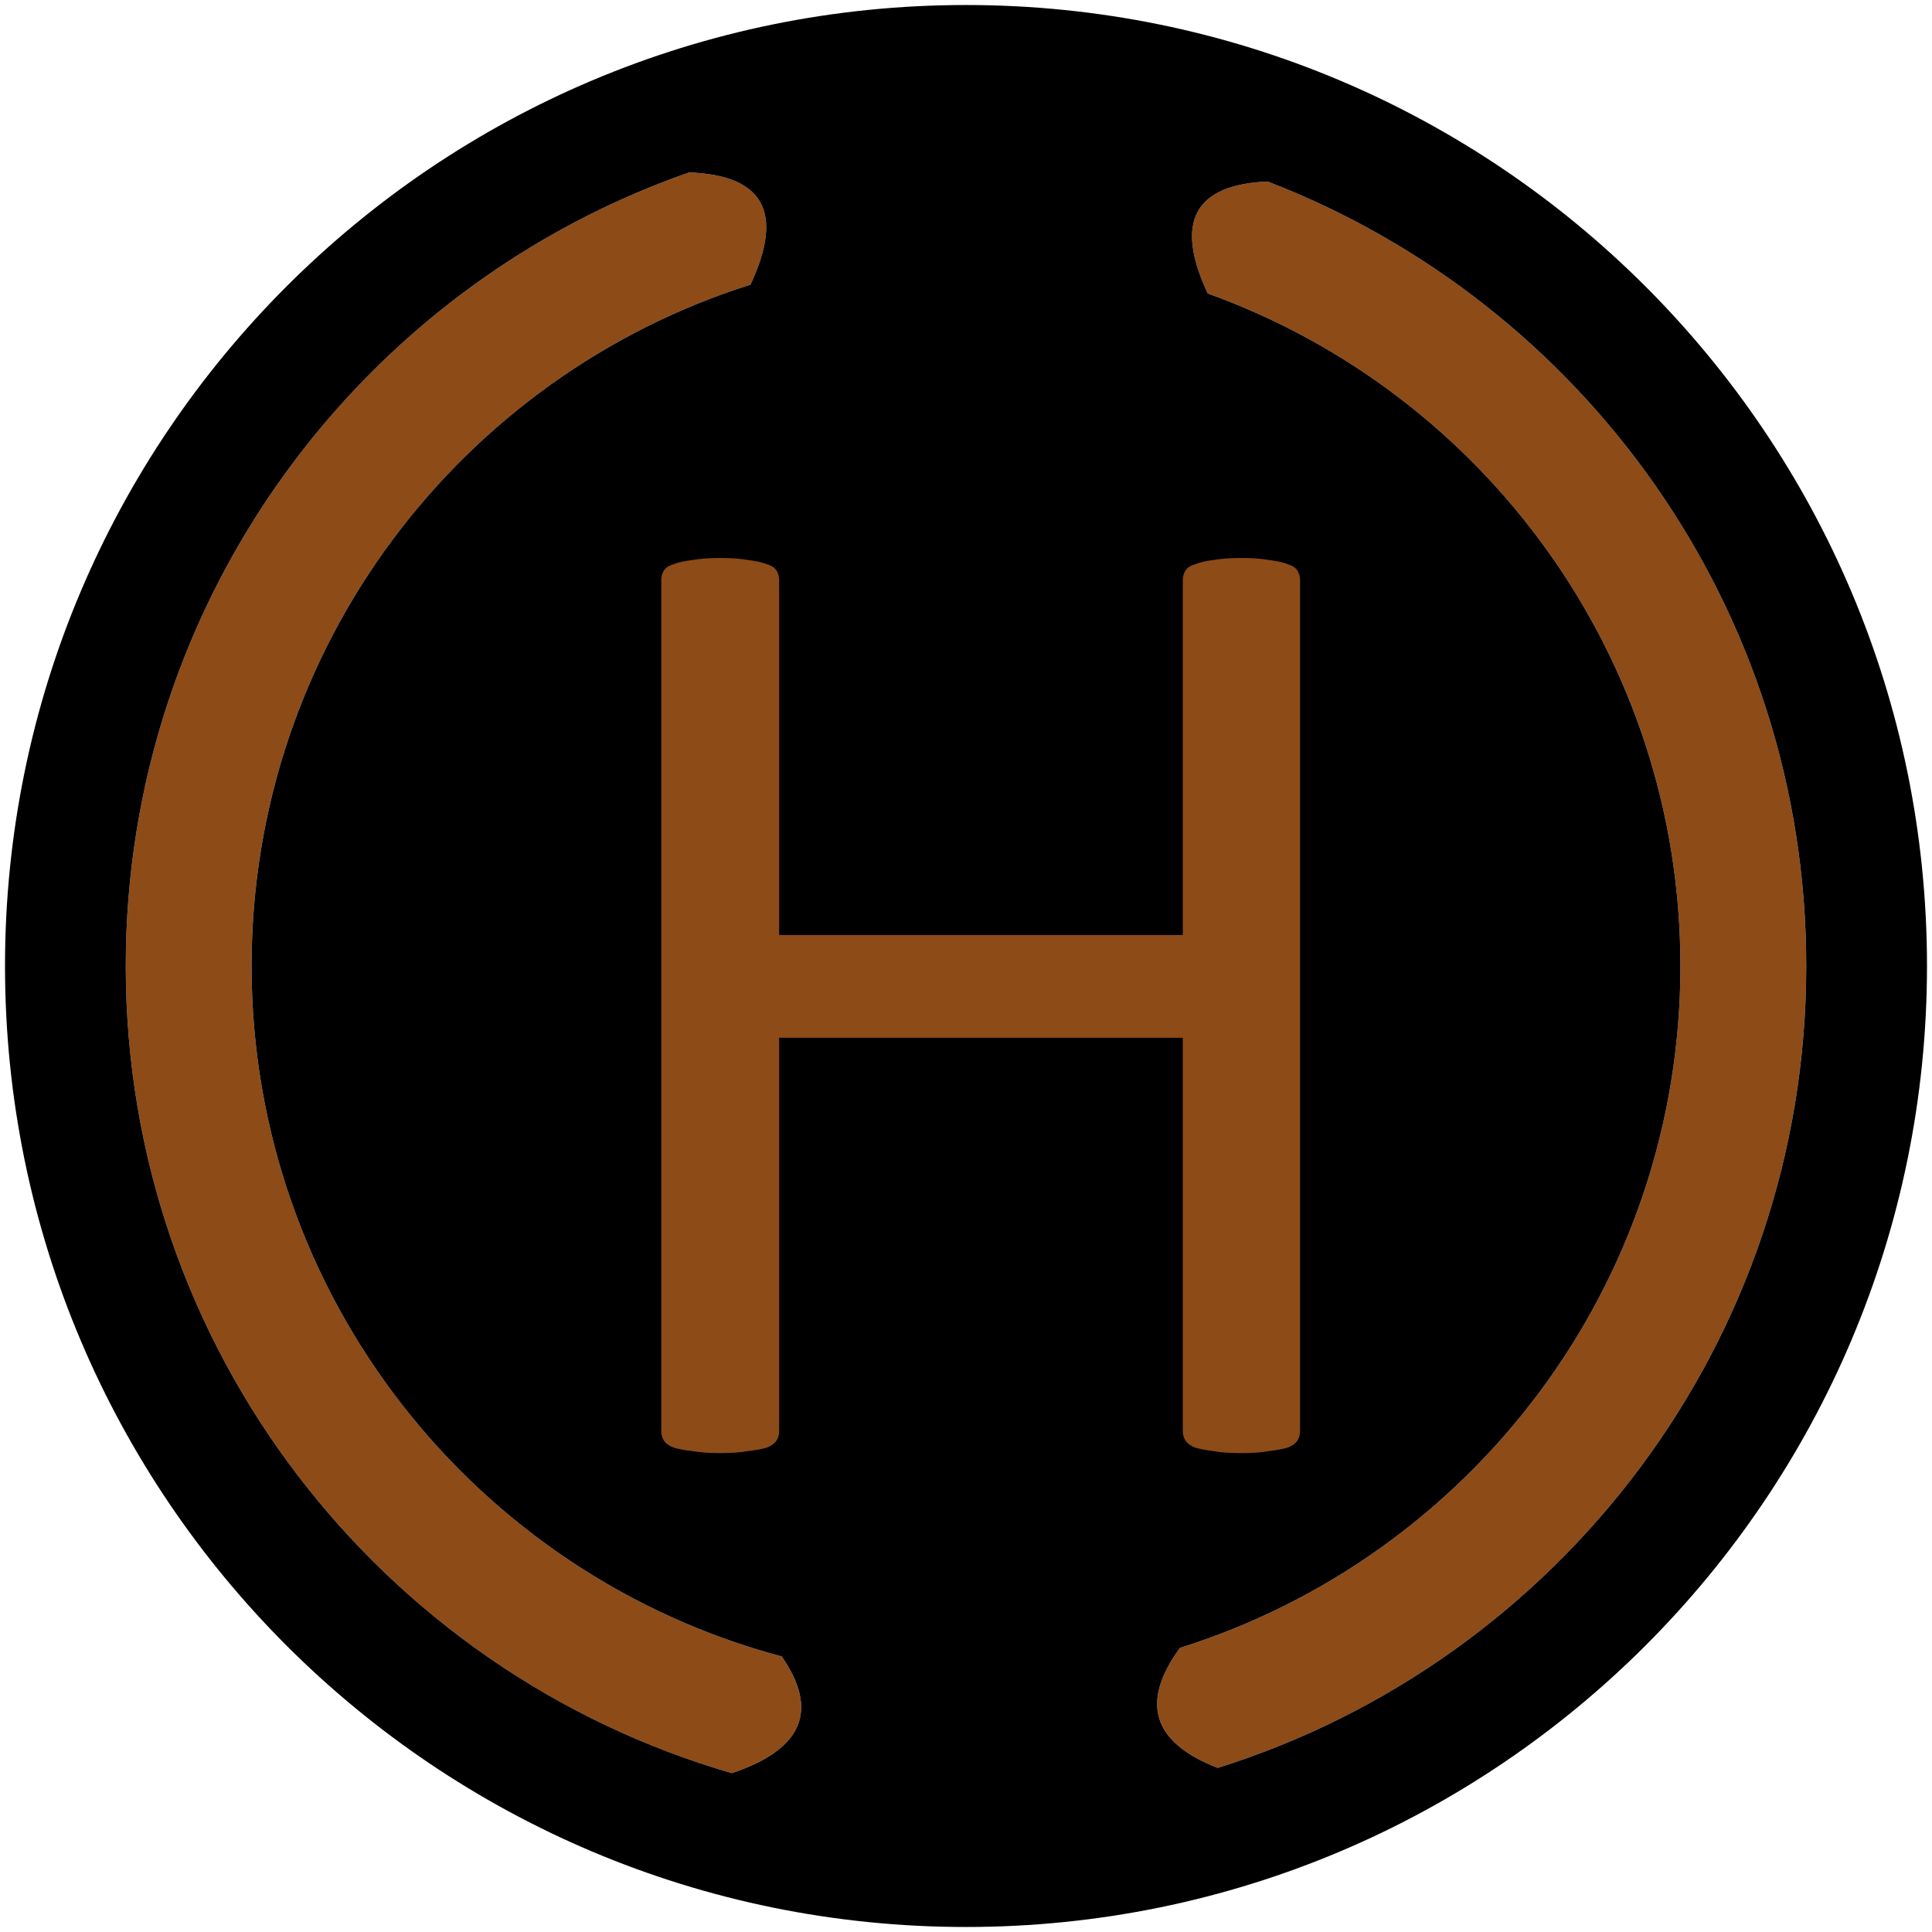 <svg width="32" height="32" viewBox="0 0 32 32" fill="none" xmlns="http://www.w3.org/2000/svg">
<g clip-path="url(#clip0_111_207)">
<path fill-rule="evenodd" clip-rule="evenodd" d="M4.167 16C4.167 10.709 7.639 6.229 12.43 4.715C12.989 3.522 12.651 2.902 11.415 2.856C5.982 4.751 2.083 9.92 2.083 16C2.083 22.34 6.323 27.69 12.122 29.369C13.293 28.976 13.569 28.332 12.948 27.436C7.892 26.09 4.167 21.48 4.167 16Z" fill="#8D4B18"/>
<path fill-rule="evenodd" clip-rule="evenodd" d="M20.004 4.861C24.569 6.502 27.833 10.87 27.833 16C27.833 21.301 24.348 25.788 19.544 27.294C18.881 28.201 19.089 28.863 20.169 29.282C25.818 27.51 29.917 22.234 29.917 16C29.917 10.074 26.213 5.013 20.994 3.006C19.78 3.06 19.45 3.678 20.004 4.861Z" fill="#8D4B18"/>
<path fill-rule="evenodd" clip-rule="evenodd" d="M19.544 27.294C24.348 25.787 27.833 21.301 27.833 16C27.833 10.87 24.569 6.502 20.004 4.861C19.45 3.678 19.78 3.06 20.994 3.006C26.213 5.013 29.917 10.074 29.917 16C29.917 22.234 25.818 27.51 20.169 29.282C19.089 28.863 18.881 28.201 19.544 27.294ZM16 31.917C24.791 31.917 31.917 24.791 31.917 16C31.917 7.209 24.791 0.083 16 0.083C7.209 0.083 0.083 7.209 0.083 16C0.083 24.791 7.209 31.917 16 31.917ZM12.43 4.715C7.639 6.229 4.167 10.709 4.167 16C4.167 21.48 7.892 26.09 12.948 27.436C13.569 28.332 13.293 28.976 12.122 29.369C6.323 27.69 2.083 22.34 2.083 16C2.083 9.92 5.982 4.751 11.415 2.856C12.651 2.902 12.989 3.522 12.43 4.715Z" fill="black"/>
<path d="M21.533 23.705C21.533 23.765 21.517 23.818 21.487 23.864C21.457 23.909 21.404 23.947 21.328 23.977C21.253 24 21.15 24.019 21.022 24.034C20.901 24.057 20.749 24.068 20.568 24.068C20.371 24.068 20.212 24.057 20.091 24.034C19.97 24.019 19.872 24 19.796 23.977C19.72 23.947 19.667 23.909 19.637 23.864C19.607 23.818 19.591 23.765 19.591 23.705V17.189H12.905V23.705C12.905 23.765 12.89 23.818 12.86 23.864C12.829 23.909 12.776 23.947 12.701 23.977C12.625 24 12.523 24.019 12.394 24.034C12.273 24.057 12.118 24.068 11.929 24.068C11.747 24.068 11.592 24.057 11.463 24.034C11.335 24.019 11.233 24 11.157 23.977C11.081 23.947 11.028 23.909 10.998 23.864C10.968 23.818 10.953 23.765 10.953 23.705V9.606C10.953 9.545 10.968 9.492 10.998 9.447C11.028 9.401 11.081 9.367 11.157 9.345C11.233 9.314 11.335 9.292 11.463 9.276C11.592 9.254 11.747 9.242 11.929 9.242C12.118 9.242 12.273 9.254 12.394 9.276C12.523 9.292 12.625 9.314 12.701 9.345C12.776 9.367 12.829 9.401 12.86 9.447C12.89 9.492 12.905 9.545 12.905 9.606V15.486H19.591V9.606C19.591 9.545 19.607 9.492 19.637 9.447C19.667 9.401 19.72 9.367 19.796 9.345C19.872 9.314 19.97 9.292 20.091 9.276C20.212 9.254 20.371 9.242 20.568 9.242C20.749 9.242 20.901 9.254 21.022 9.276C21.15 9.292 21.253 9.314 21.328 9.345C21.404 9.367 21.457 9.401 21.487 9.447C21.517 9.492 21.533 9.545 21.533 9.606V23.705Z" fill="#8D4B18"/>
</g>
<defs>
<clipPath id="clip0_111_207">
<rect width="32" height="32" fill="white"/>
</clipPath>
</defs>
</svg>
